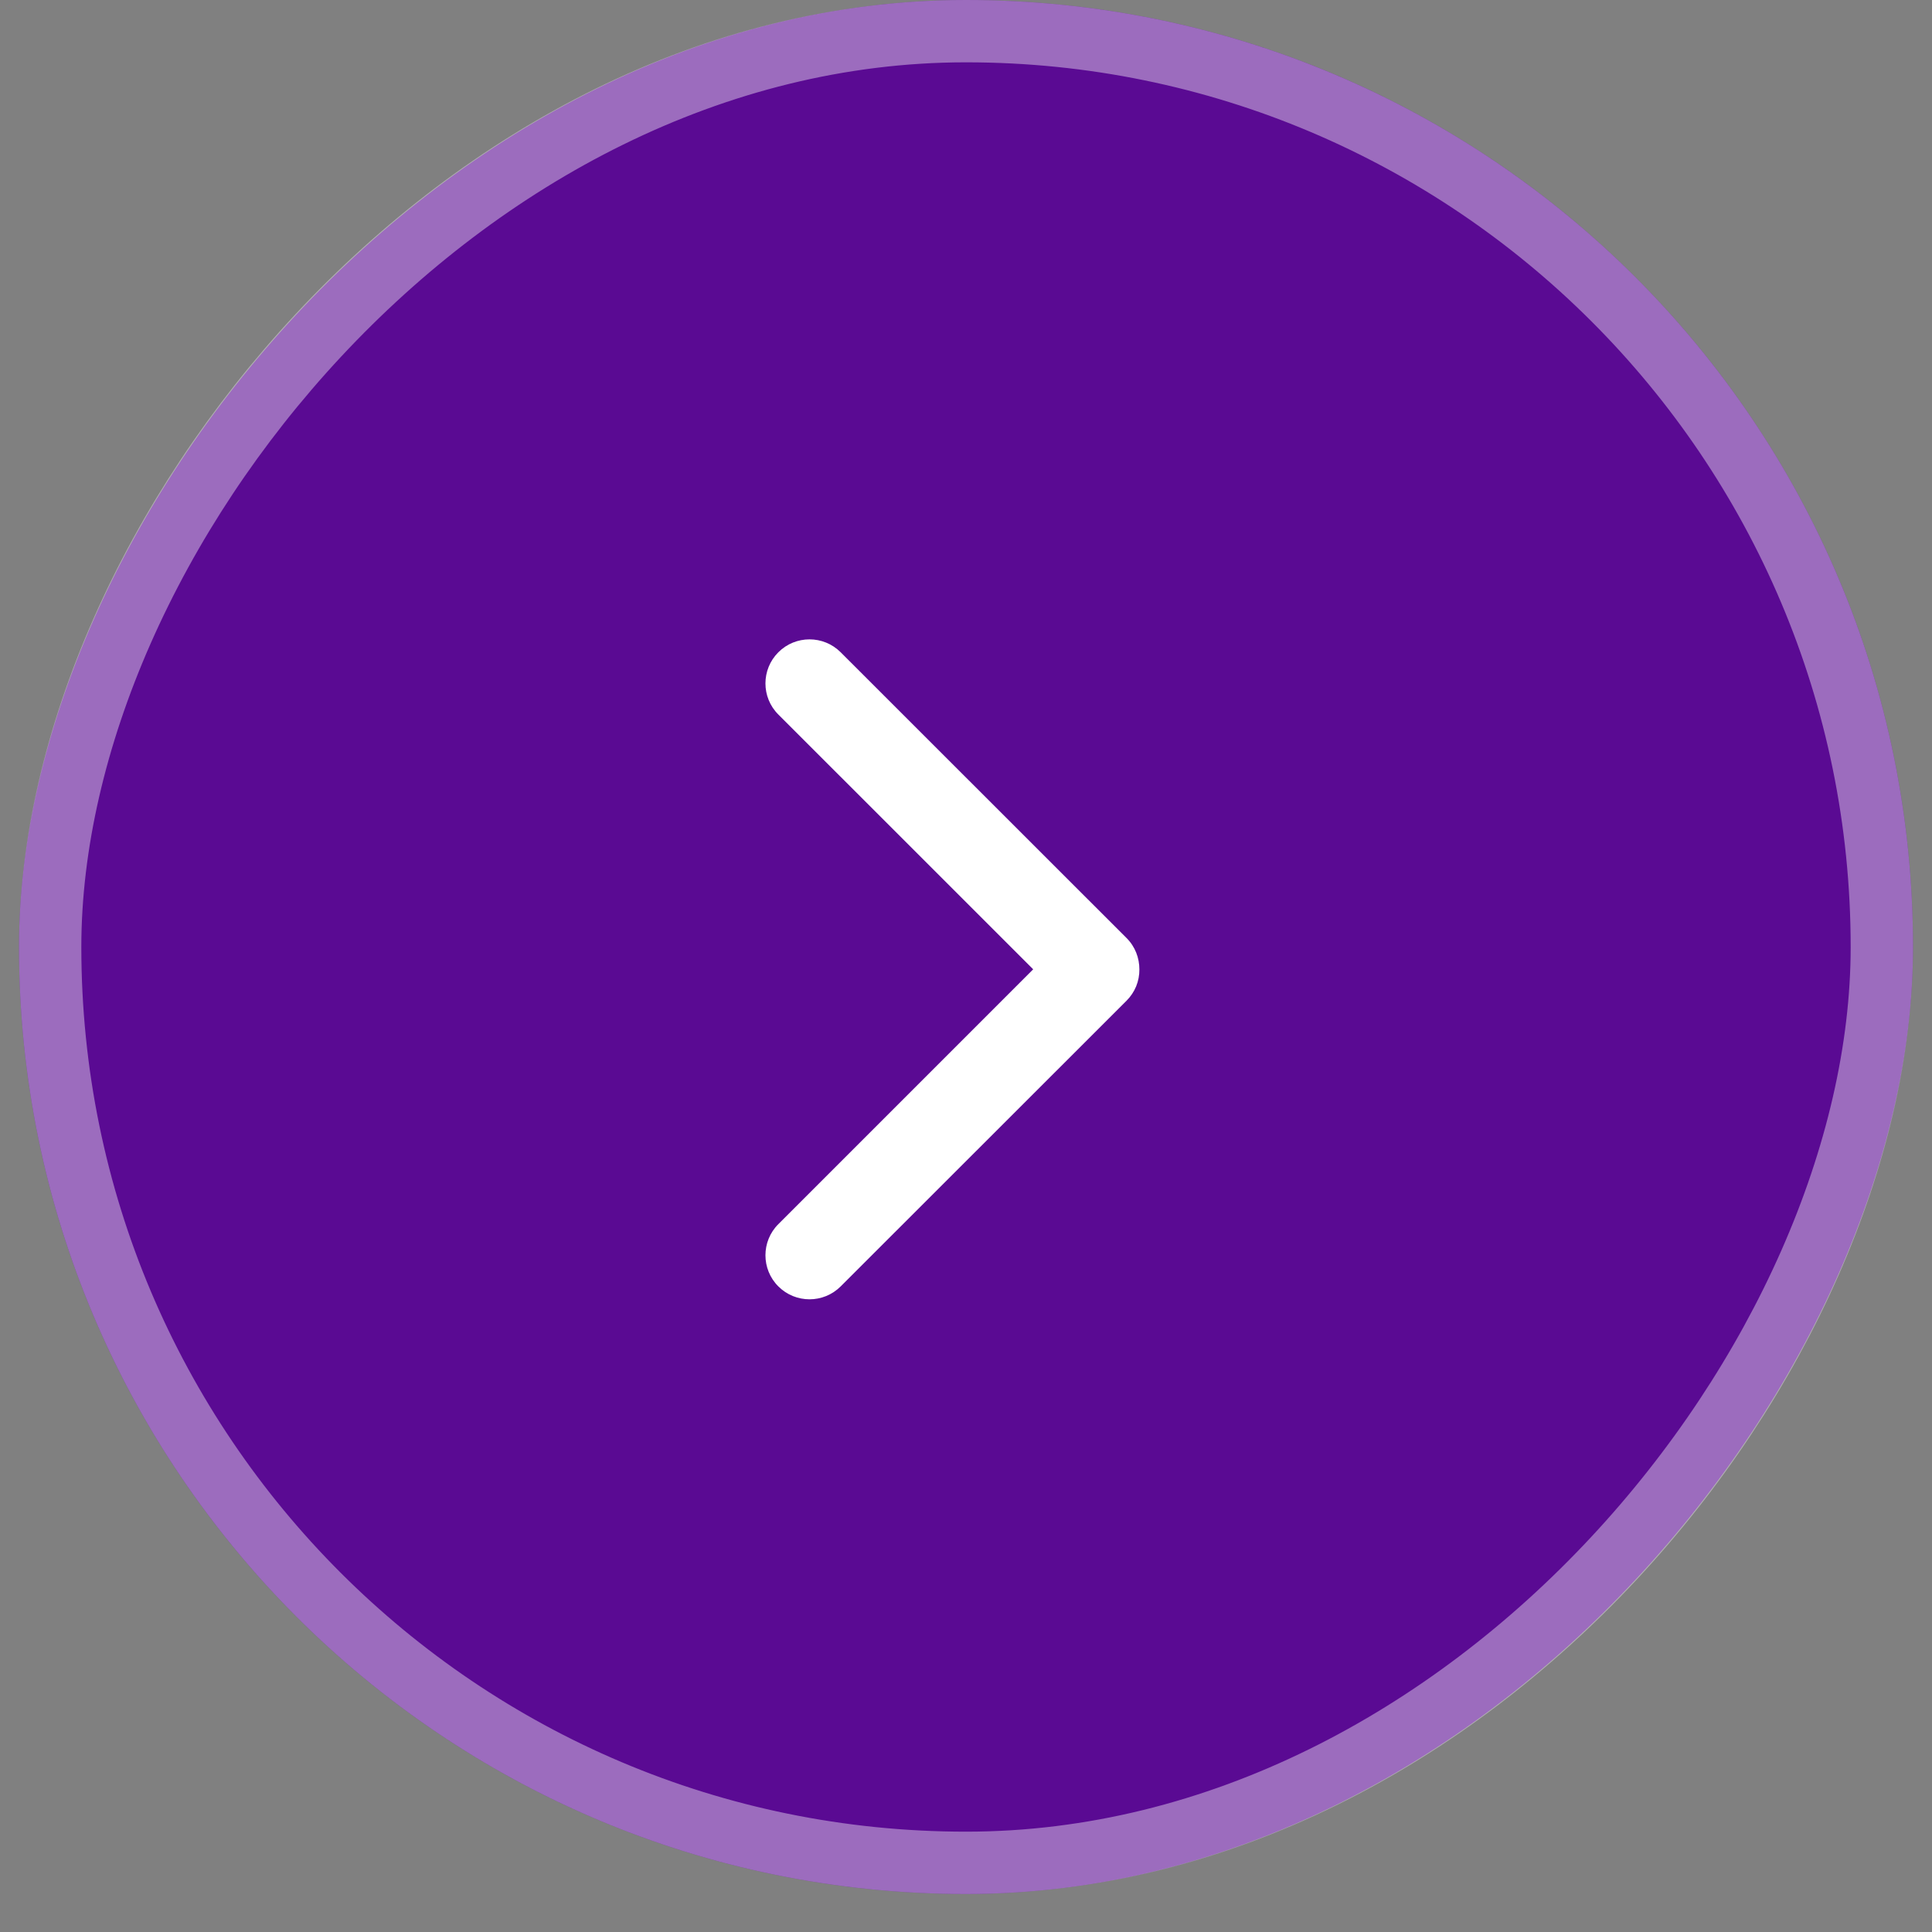 <svg width="31" height="31" viewBox="0 0 31 31" fill="none" xmlns="http://www.w3.org/2000/svg">
<rect x="0" y="0" width="31" height="31" fill="#808080" stroke="none"/>
<rect width="30.39" height="30.39" rx="15.195" transform="matrix(-1 0 0 1 30.695 0)" fill="#5A0A93"/>
<rect x="-0.5" y="0.5" width="29.39" height="29.39" rx="14.695" transform="matrix(-1 0 0 1 29.695 0)" stroke="white" stroke-opacity="0.4"/>
<path d="M13.489 10.466C13.213 10.19 12.765 10.19 12.489 10.466C12.213 10.742 12.213 11.19 12.489 11.465L16.578 15.553L12.489 19.642C12.213 19.917 12.213 20.366 12.489 20.641C12.765 20.917 13.213 20.917 13.489 20.641C15.018 19.113 16.547 17.585 18.076 16.057C18.142 15.991 18.194 15.913 18.23 15.827C18.265 15.741 18.283 15.648 18.282 15.555C18.282 15.371 18.215 15.19 18.076 15.051C17.159 14.134 13.948 10.924 13.489 10.466Z" fill="white"/>
</svg>
